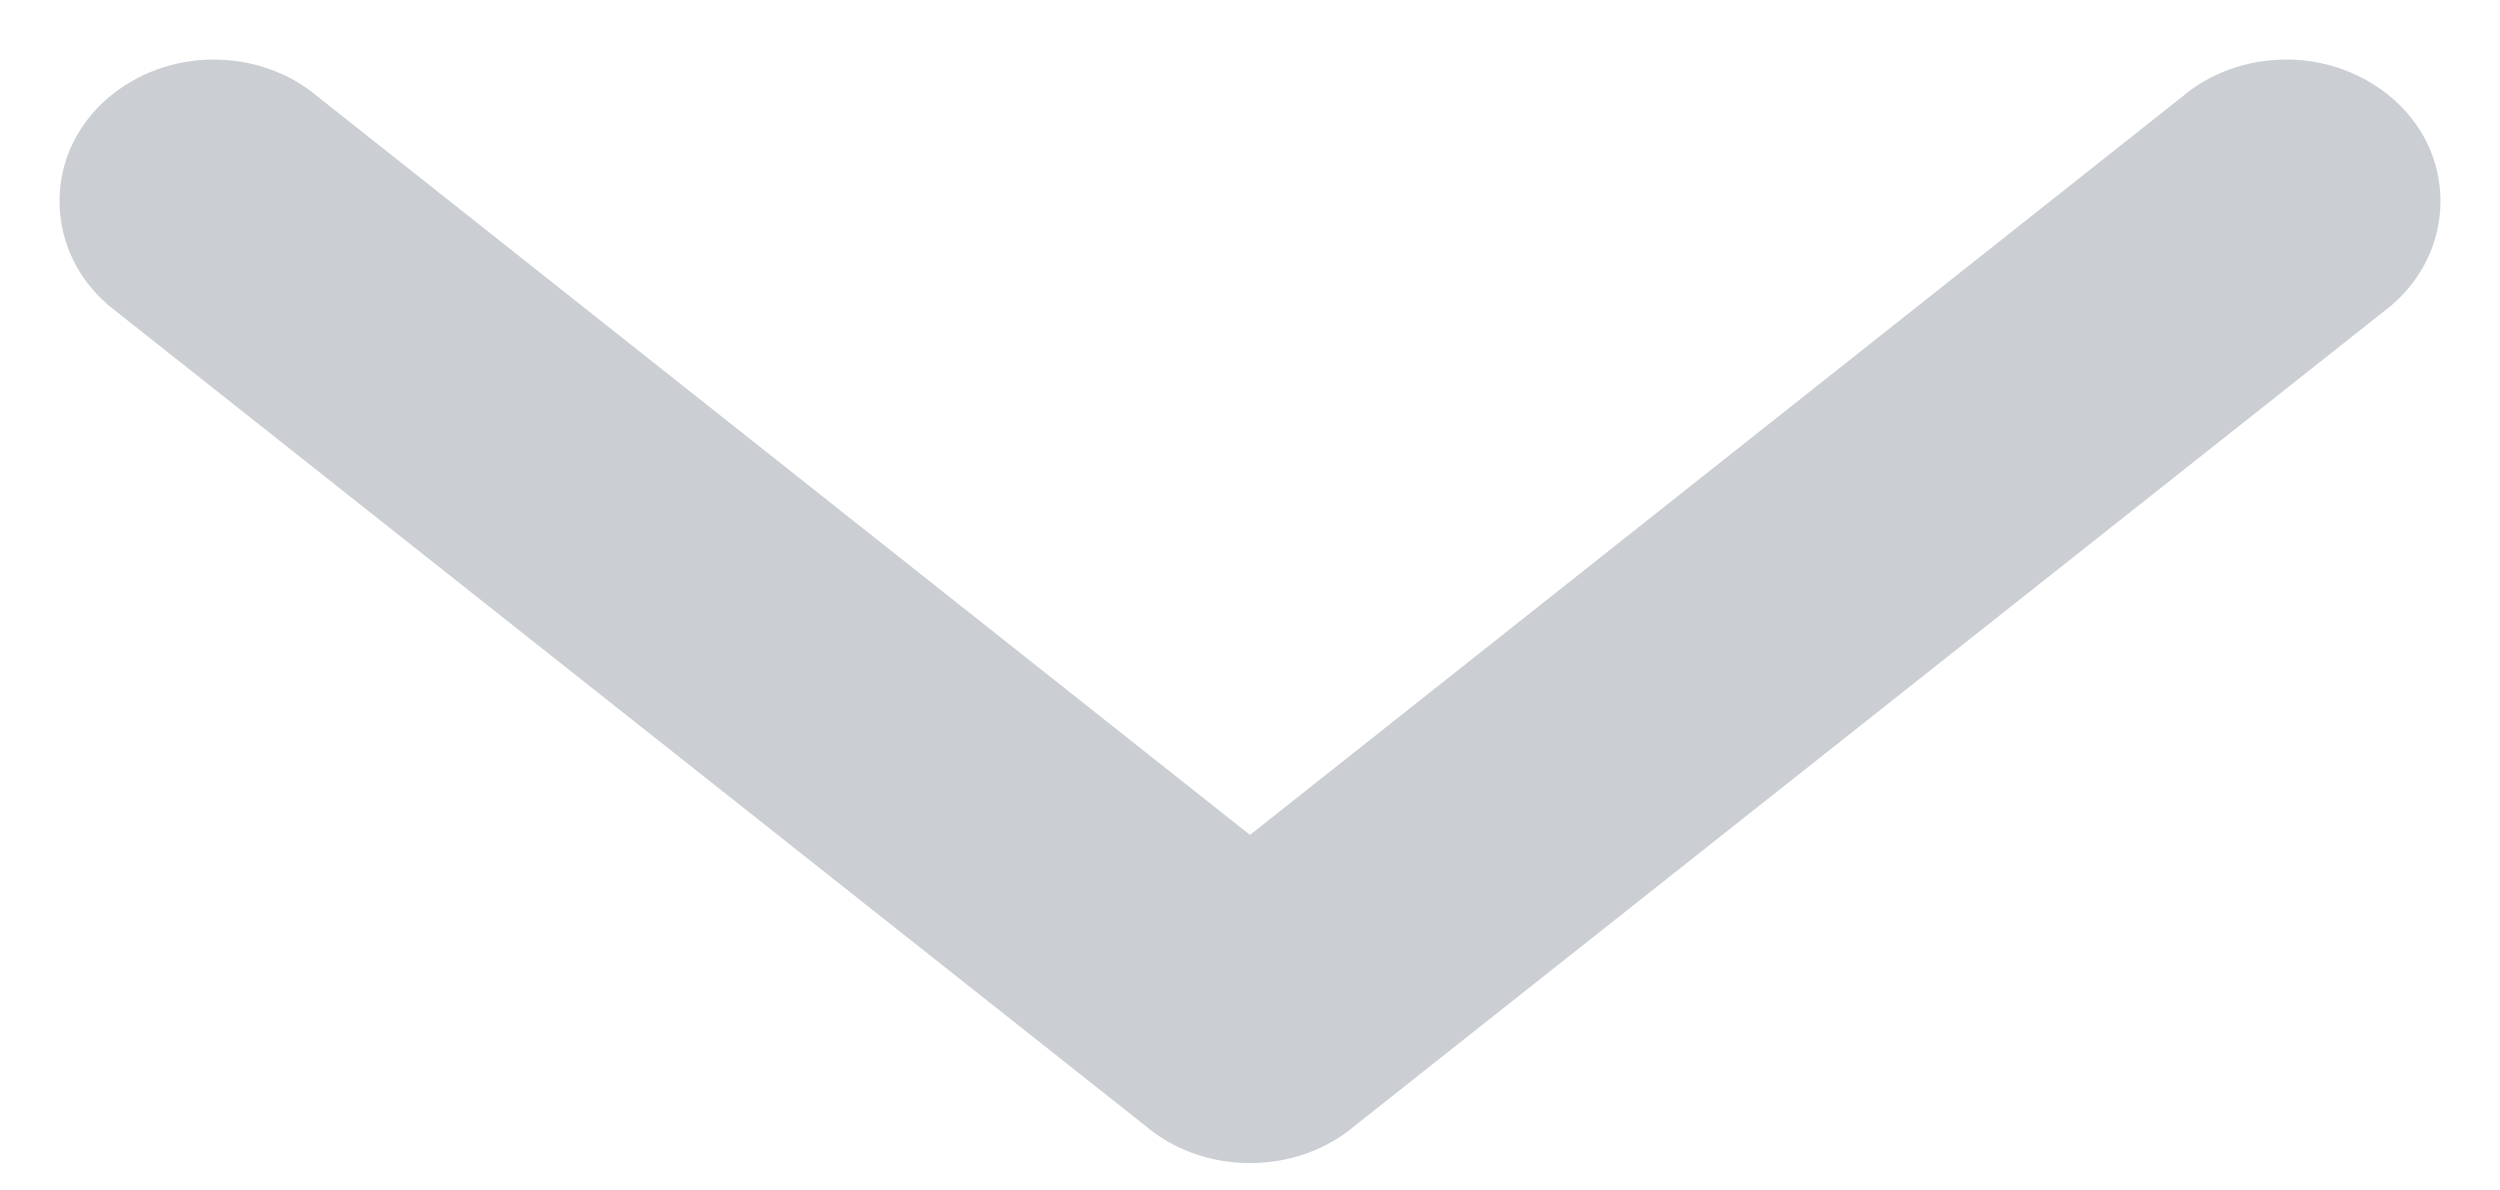 <svg width="21" height="10" viewBox="0 0 21 10" fill="none" xmlns="http://www.w3.org/2000/svg">
<path d="M19.926 2.375L19.926 2.375L19.935 2.367C20.126 2.2 20.25 1.961 20.25 1.689C20.25 1.141 19.748 0.75 19.208 0.75C18.932 0.75 18.677 0.844 18.487 1.007L10.5 7.332L2.513 1.007C2.323 0.844 2.068 0.75 1.792 0.75C1.252 0.75 0.75 1.141 0.75 1.689C0.75 1.961 0.874 2.2 1.065 2.367L1.065 2.367L1.074 2.375L9.779 9.263C9.969 9.426 10.224 9.52 10.5 9.52C10.776 9.52 11.031 9.426 11.222 9.263L19.926 2.375Z" fill="#CBCFD3" stroke="#CBCFD3" stroke-width="0.5"/>
</svg>
